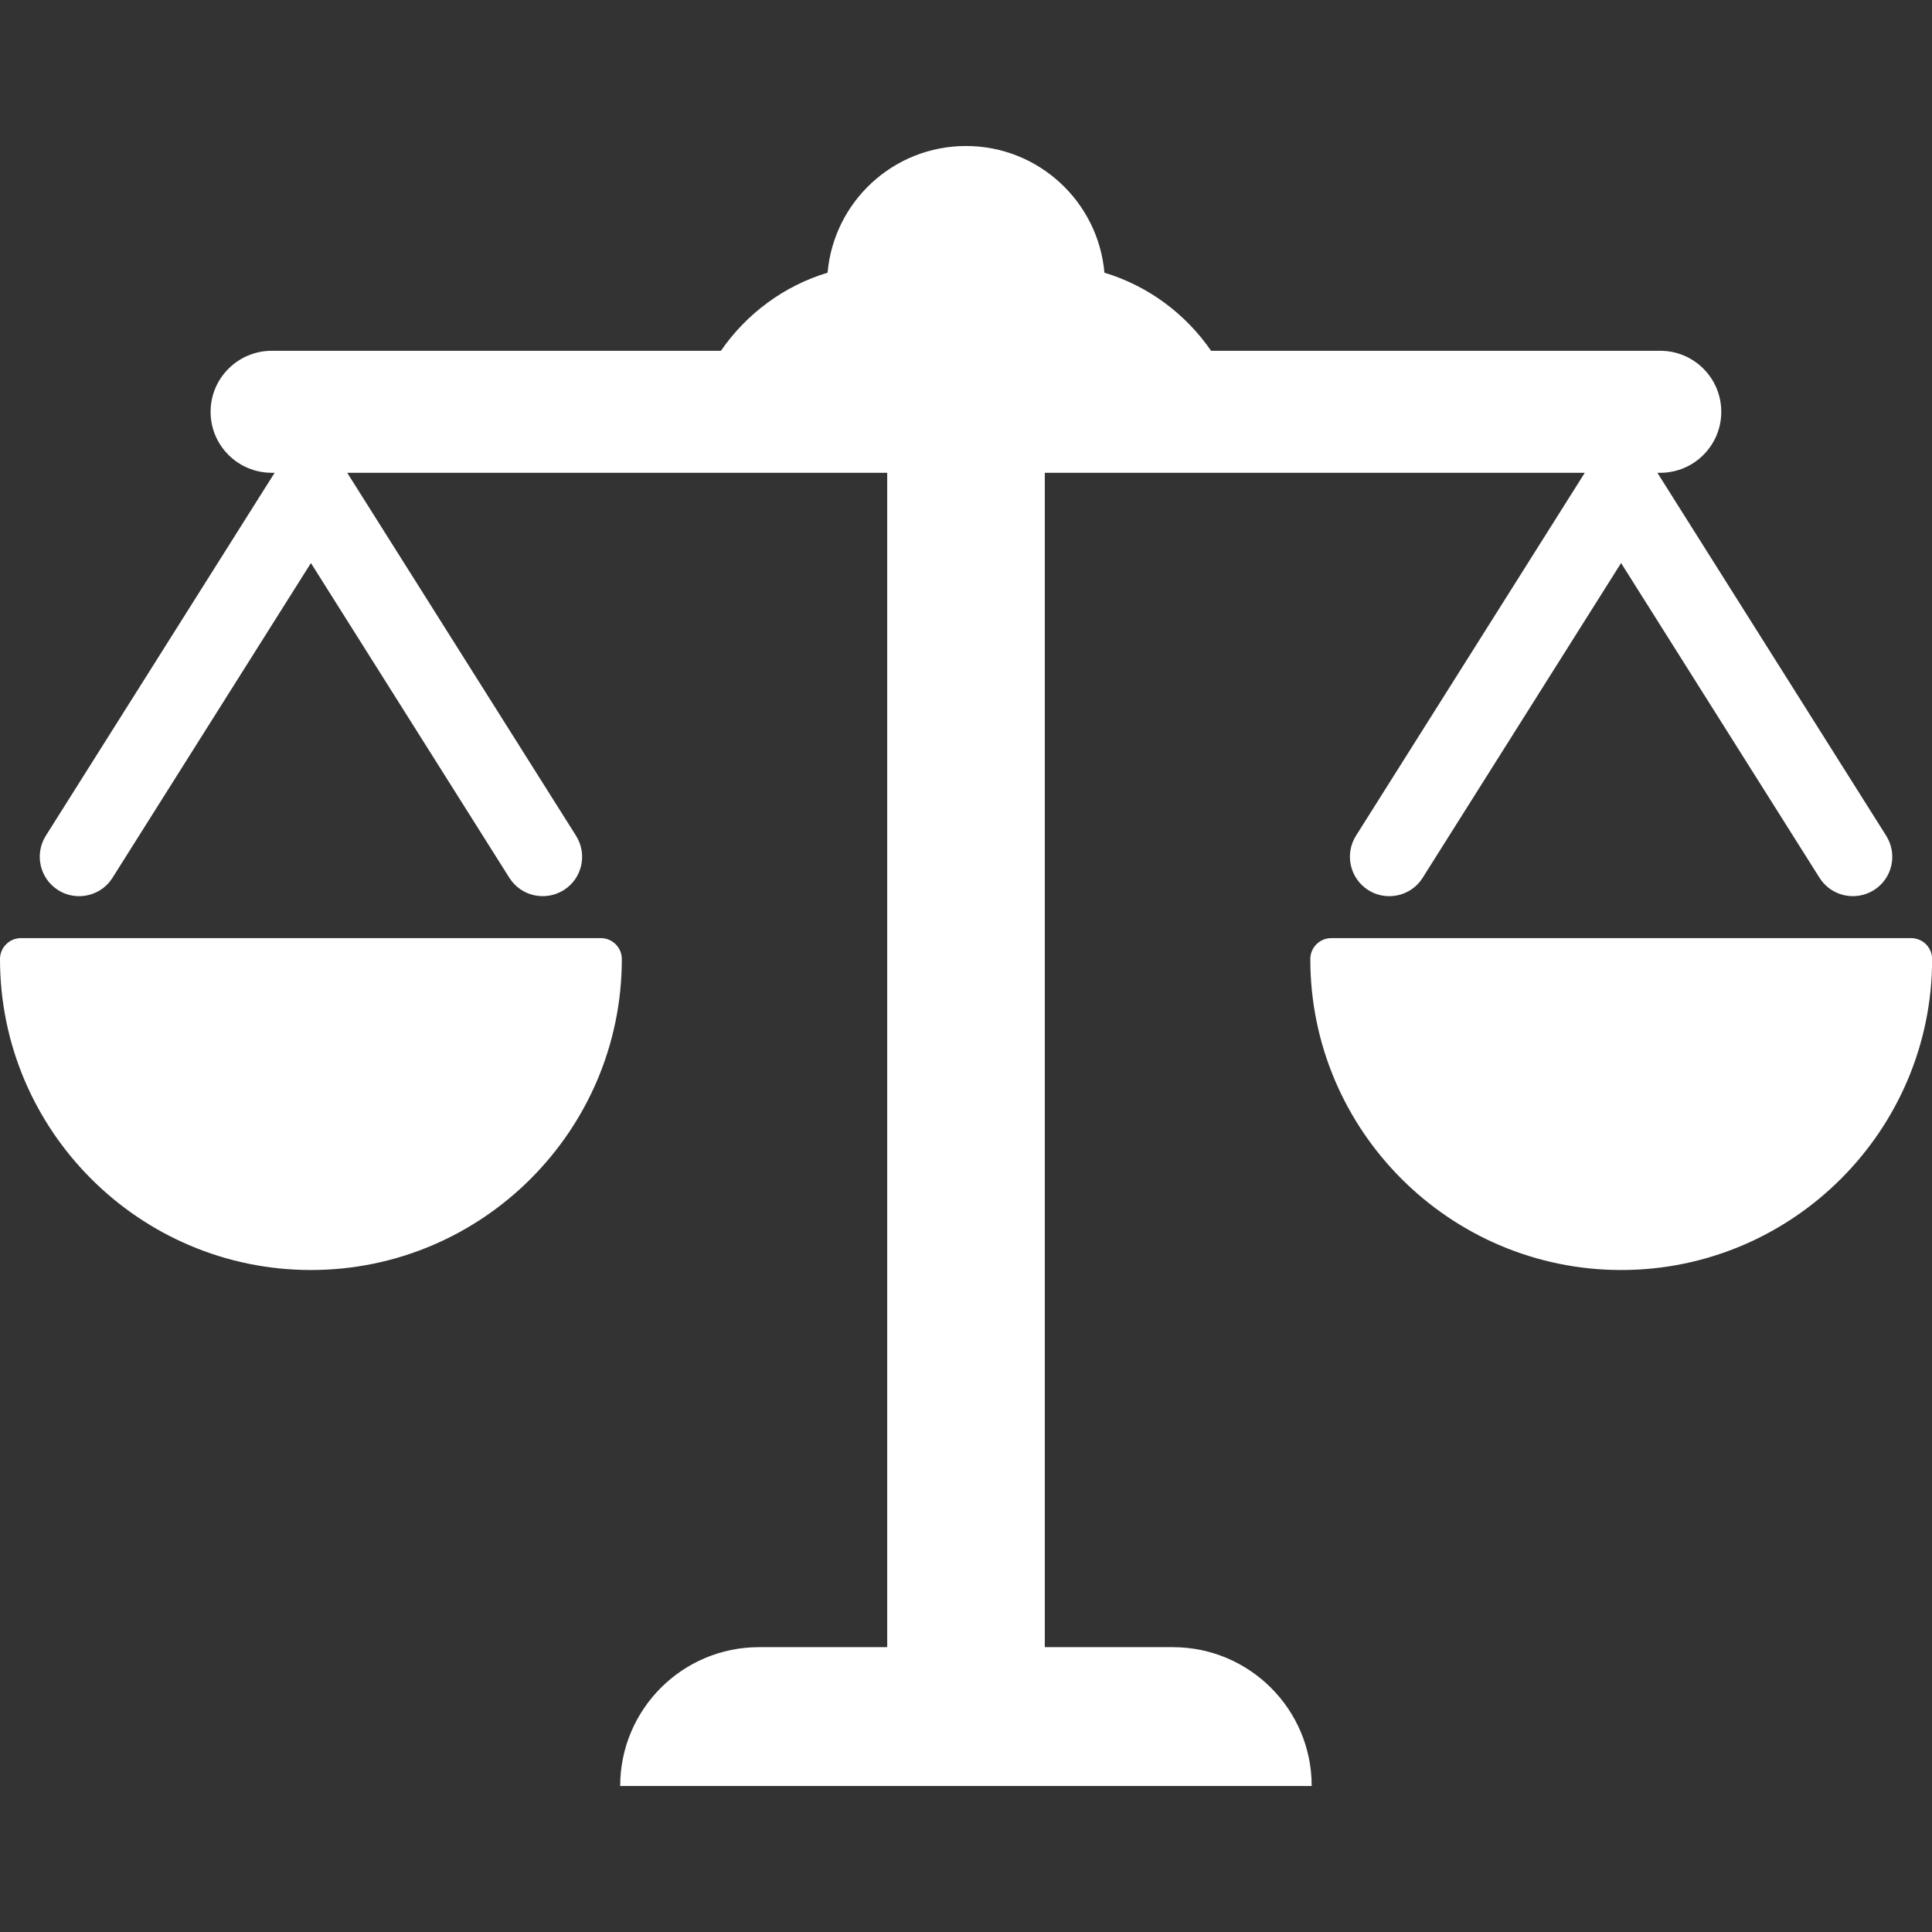<?xml version="1.0" encoding="utf-8"?>
<!-- Generated by IcoMoon.io -->
<!DOCTYPE svg PUBLIC "-//W3C//DTD SVG 1.1//EN" "http://www.w3.org/Graphics/SVG/1.1/DTD/svg11.dtd">
<svg version="1.1" xmlns="http://www.w3.org/2000/svg" xmlns:xlink="http://www.w3.org/1999/xlink" width="14" height="14" viewBox="0 0 14 14">
<rect x="0" y="0" width="14" height="14" fill="#333333" stroke="none"/>
<path fill="#fff" d="M8.5 11.936h-0.929v-8.51h3.913l-1.658 2.63c-0.084 0.133-0.044 0.31 0.089 0.394 0.047 0.030 0.1 0.044 0.152 0.044 0.095 0 0.188-0.047 0.242-0.133l1.438-2.281 1.438 2.281c0.084 0.133 0.26 0.173 0.394 0.089s0.173-0.26 0.089-0.394l-1.658-2.63h0.021c0.244 0 0.442-0.198 0.442-0.442s-0.198-0.442-0.442-0.442h-3.255c-0.184-0.267-0.455-0.47-0.773-0.566-0.045-0.514-0.477-0.918-1.003-0.918s-0.958 0.403-1.003 0.918c-0.318 0.096-0.589 0.299-0.773 0.566h-3.255c-0.244 0-0.443 0.198-0.443 0.442s0.198 0.442 0.443 0.442h0.021l-1.658 2.63c-0.084 0.133-0.044 0.31 0.089 0.394 0.047 0.030 0.1 0.044 0.152 0.044 0.095 0 0.188-0.047 0.242-0.133l1.438-2.281 1.438 2.281c0.084 0.133 0.26 0.173 0.394 0.089s0.173-0.26 0.089-0.394l-1.658-2.63h3.913v8.51h-0.929c-0.556 0-1.006 0.451-1.006 1.006h5.011c0-0.556-0.451-1.006-1.006-1.006z"></path>
<path fill="#fff" d="M4.353 6.798h-4.201c-0.084 0-0.152 0.068-0.152 0.152 0 1.242 1.011 2.253 2.253 2.253s2.253-1.011 2.253-2.253c-0-0.084-0.068-0.152-0.152-0.152z"></path>
<path fill="#fff" d="M13.848 6.798h-4.201c-0.084 0-0.152 0.068-0.152 0.152 0 1.242 1.011 2.253 2.253 2.253s2.253-1.011 2.253-2.253c-0-0.084-0.068-0.152-0.152-0.152z"></path>
</svg>
